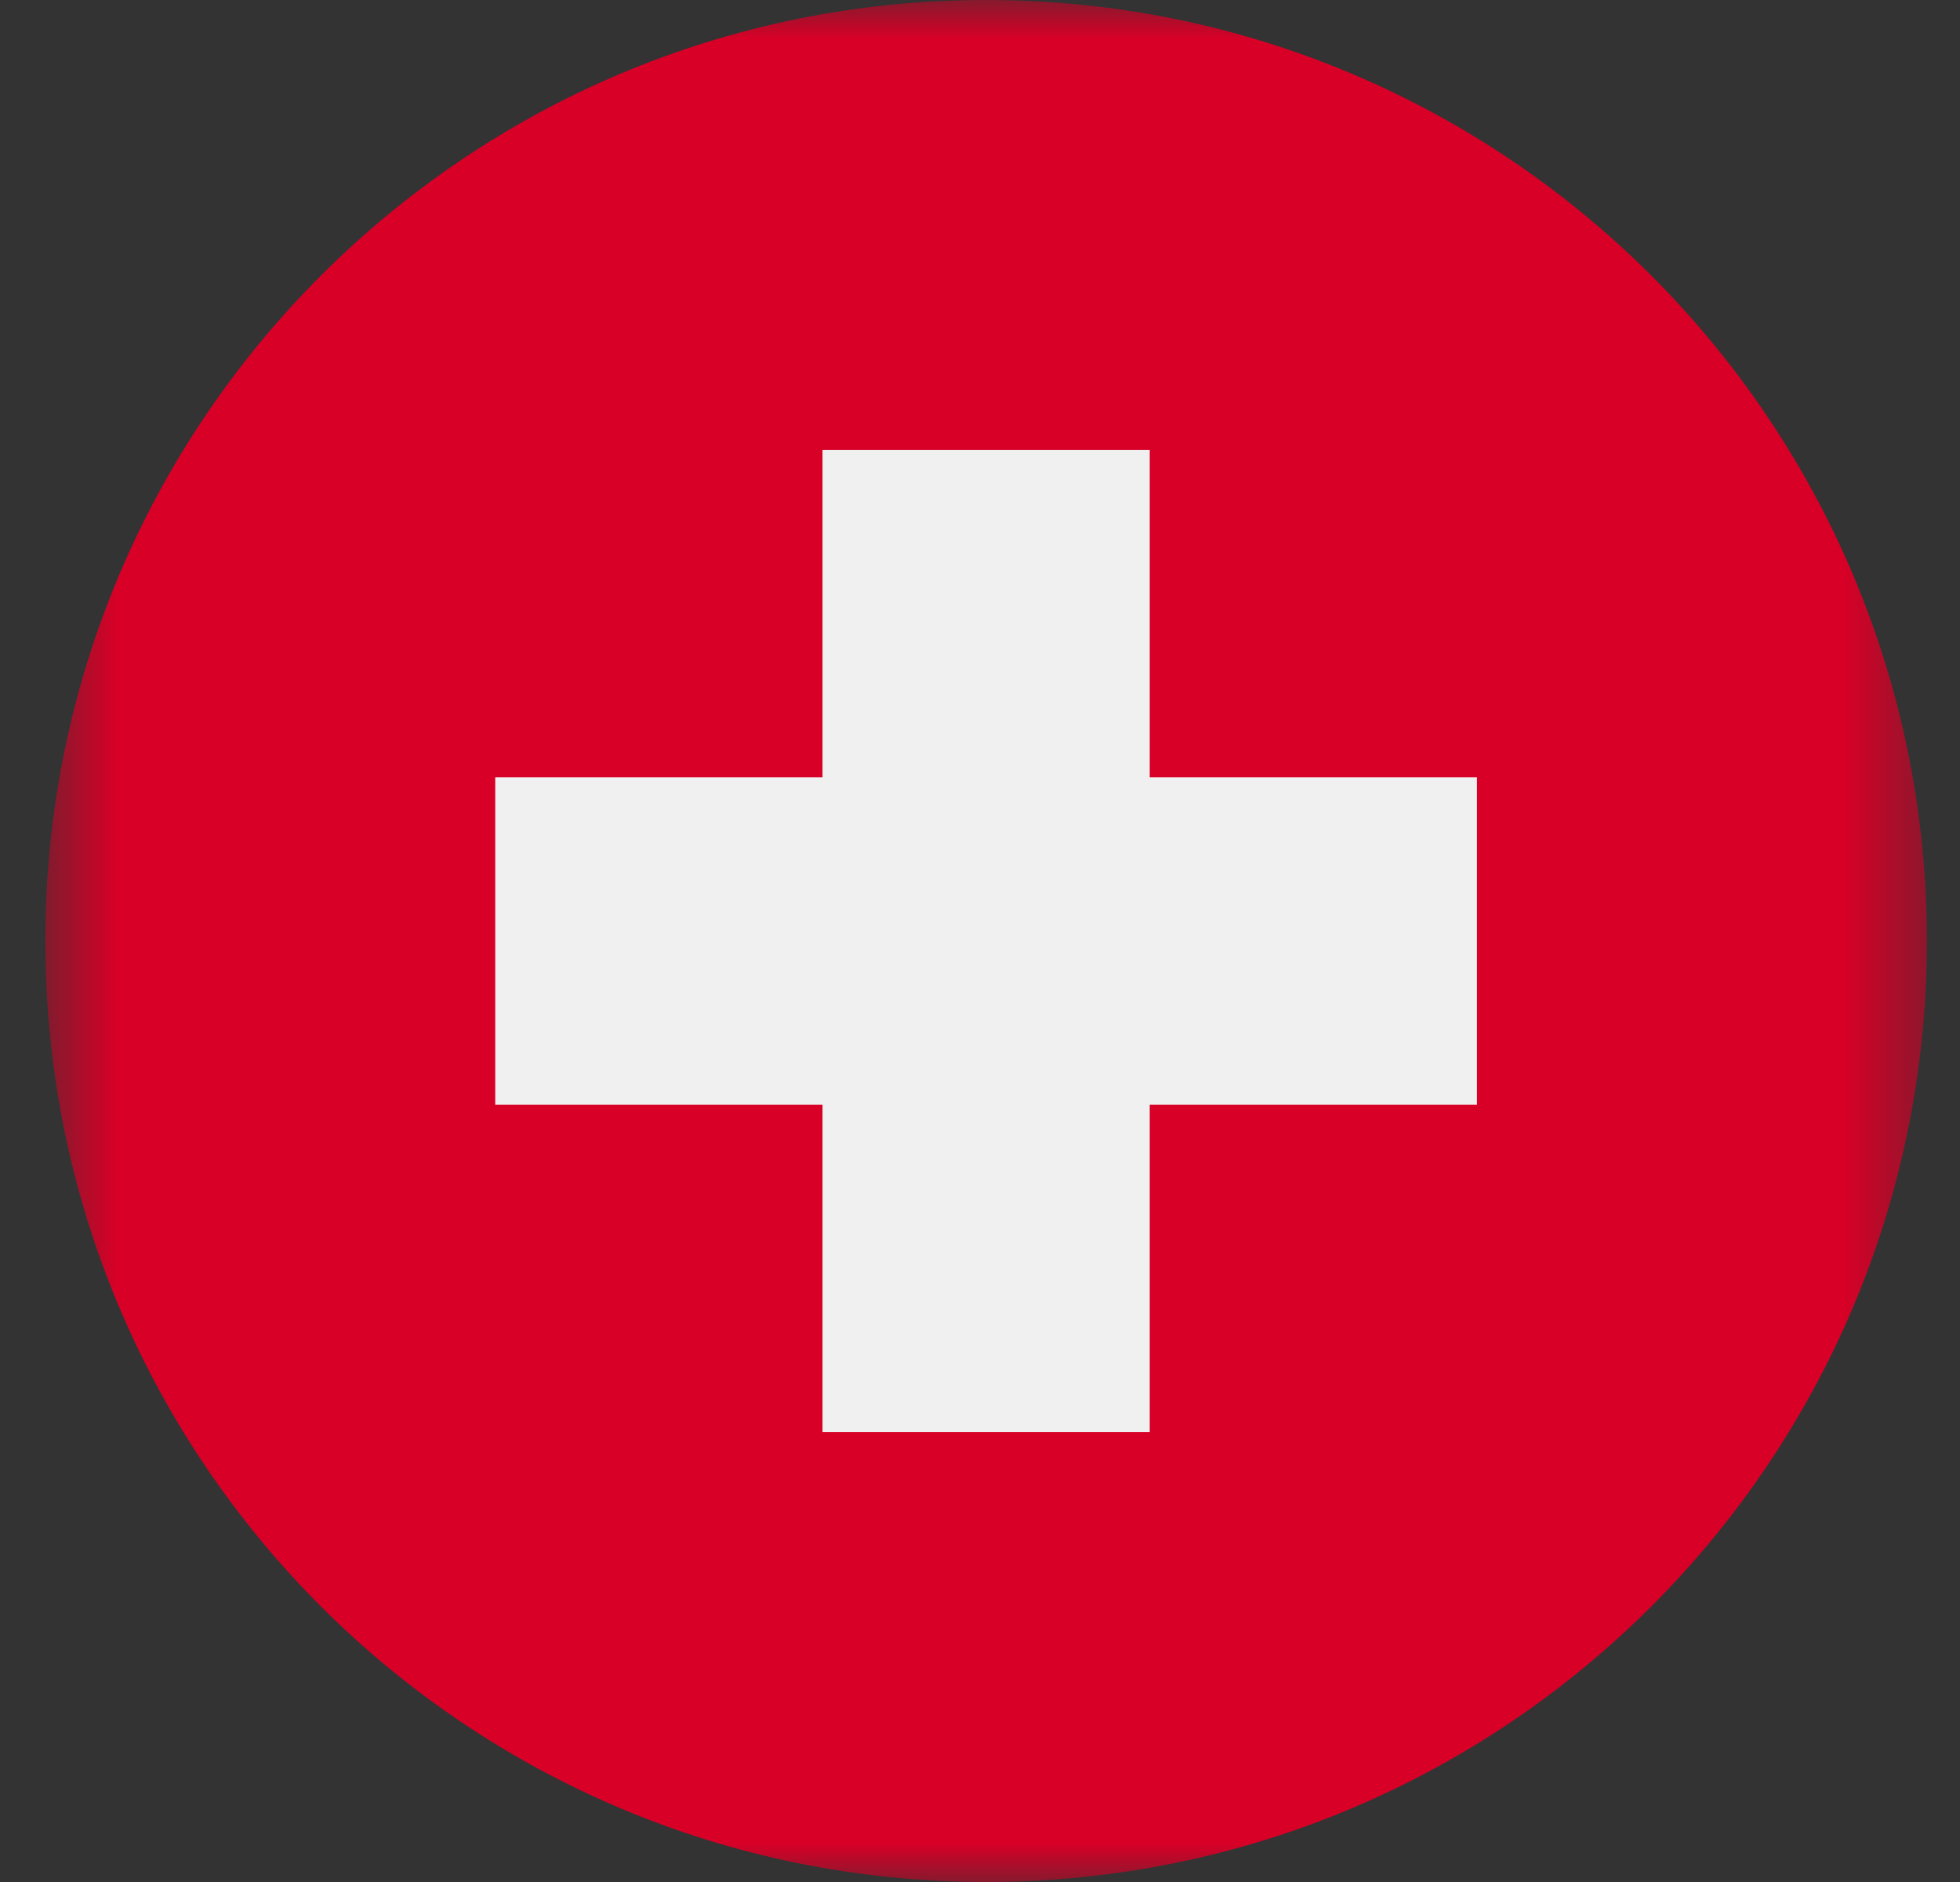 <svg width="25" height="24" viewBox="0 0 25 24" fill="none" xmlns="http://www.w3.org/2000/svg">
<rect x="0" y="0" width="25" height="24" fill="#333333" stroke="none"/>
<mask id="mask0_1_2058" style="mask-type:luminance" maskUnits="userSpaceOnUse" x="0" y="0" width="25" height="24">
<path d="M24.578 0H0.578V24H24.578V0Z" fill="white"/>
</mask>
<g mask="url(#mask0_1_2058)">
<path d="M12.578 24C19.206 24 24.578 18.627 24.578 12C24.578 5.373 19.206 0 12.578 0C5.951 0 0.578 5.373 0.578 12C0.578 18.627 5.951 24 12.578 24Z" fill="#D80027"/>
<path d="M18.839 9.913H14.665V5.739H10.491V9.913H6.317V14.087H10.491V18.261H14.665V14.087H18.839V9.913Z" fill="#F0F0F0"/>
</g>
</svg>
